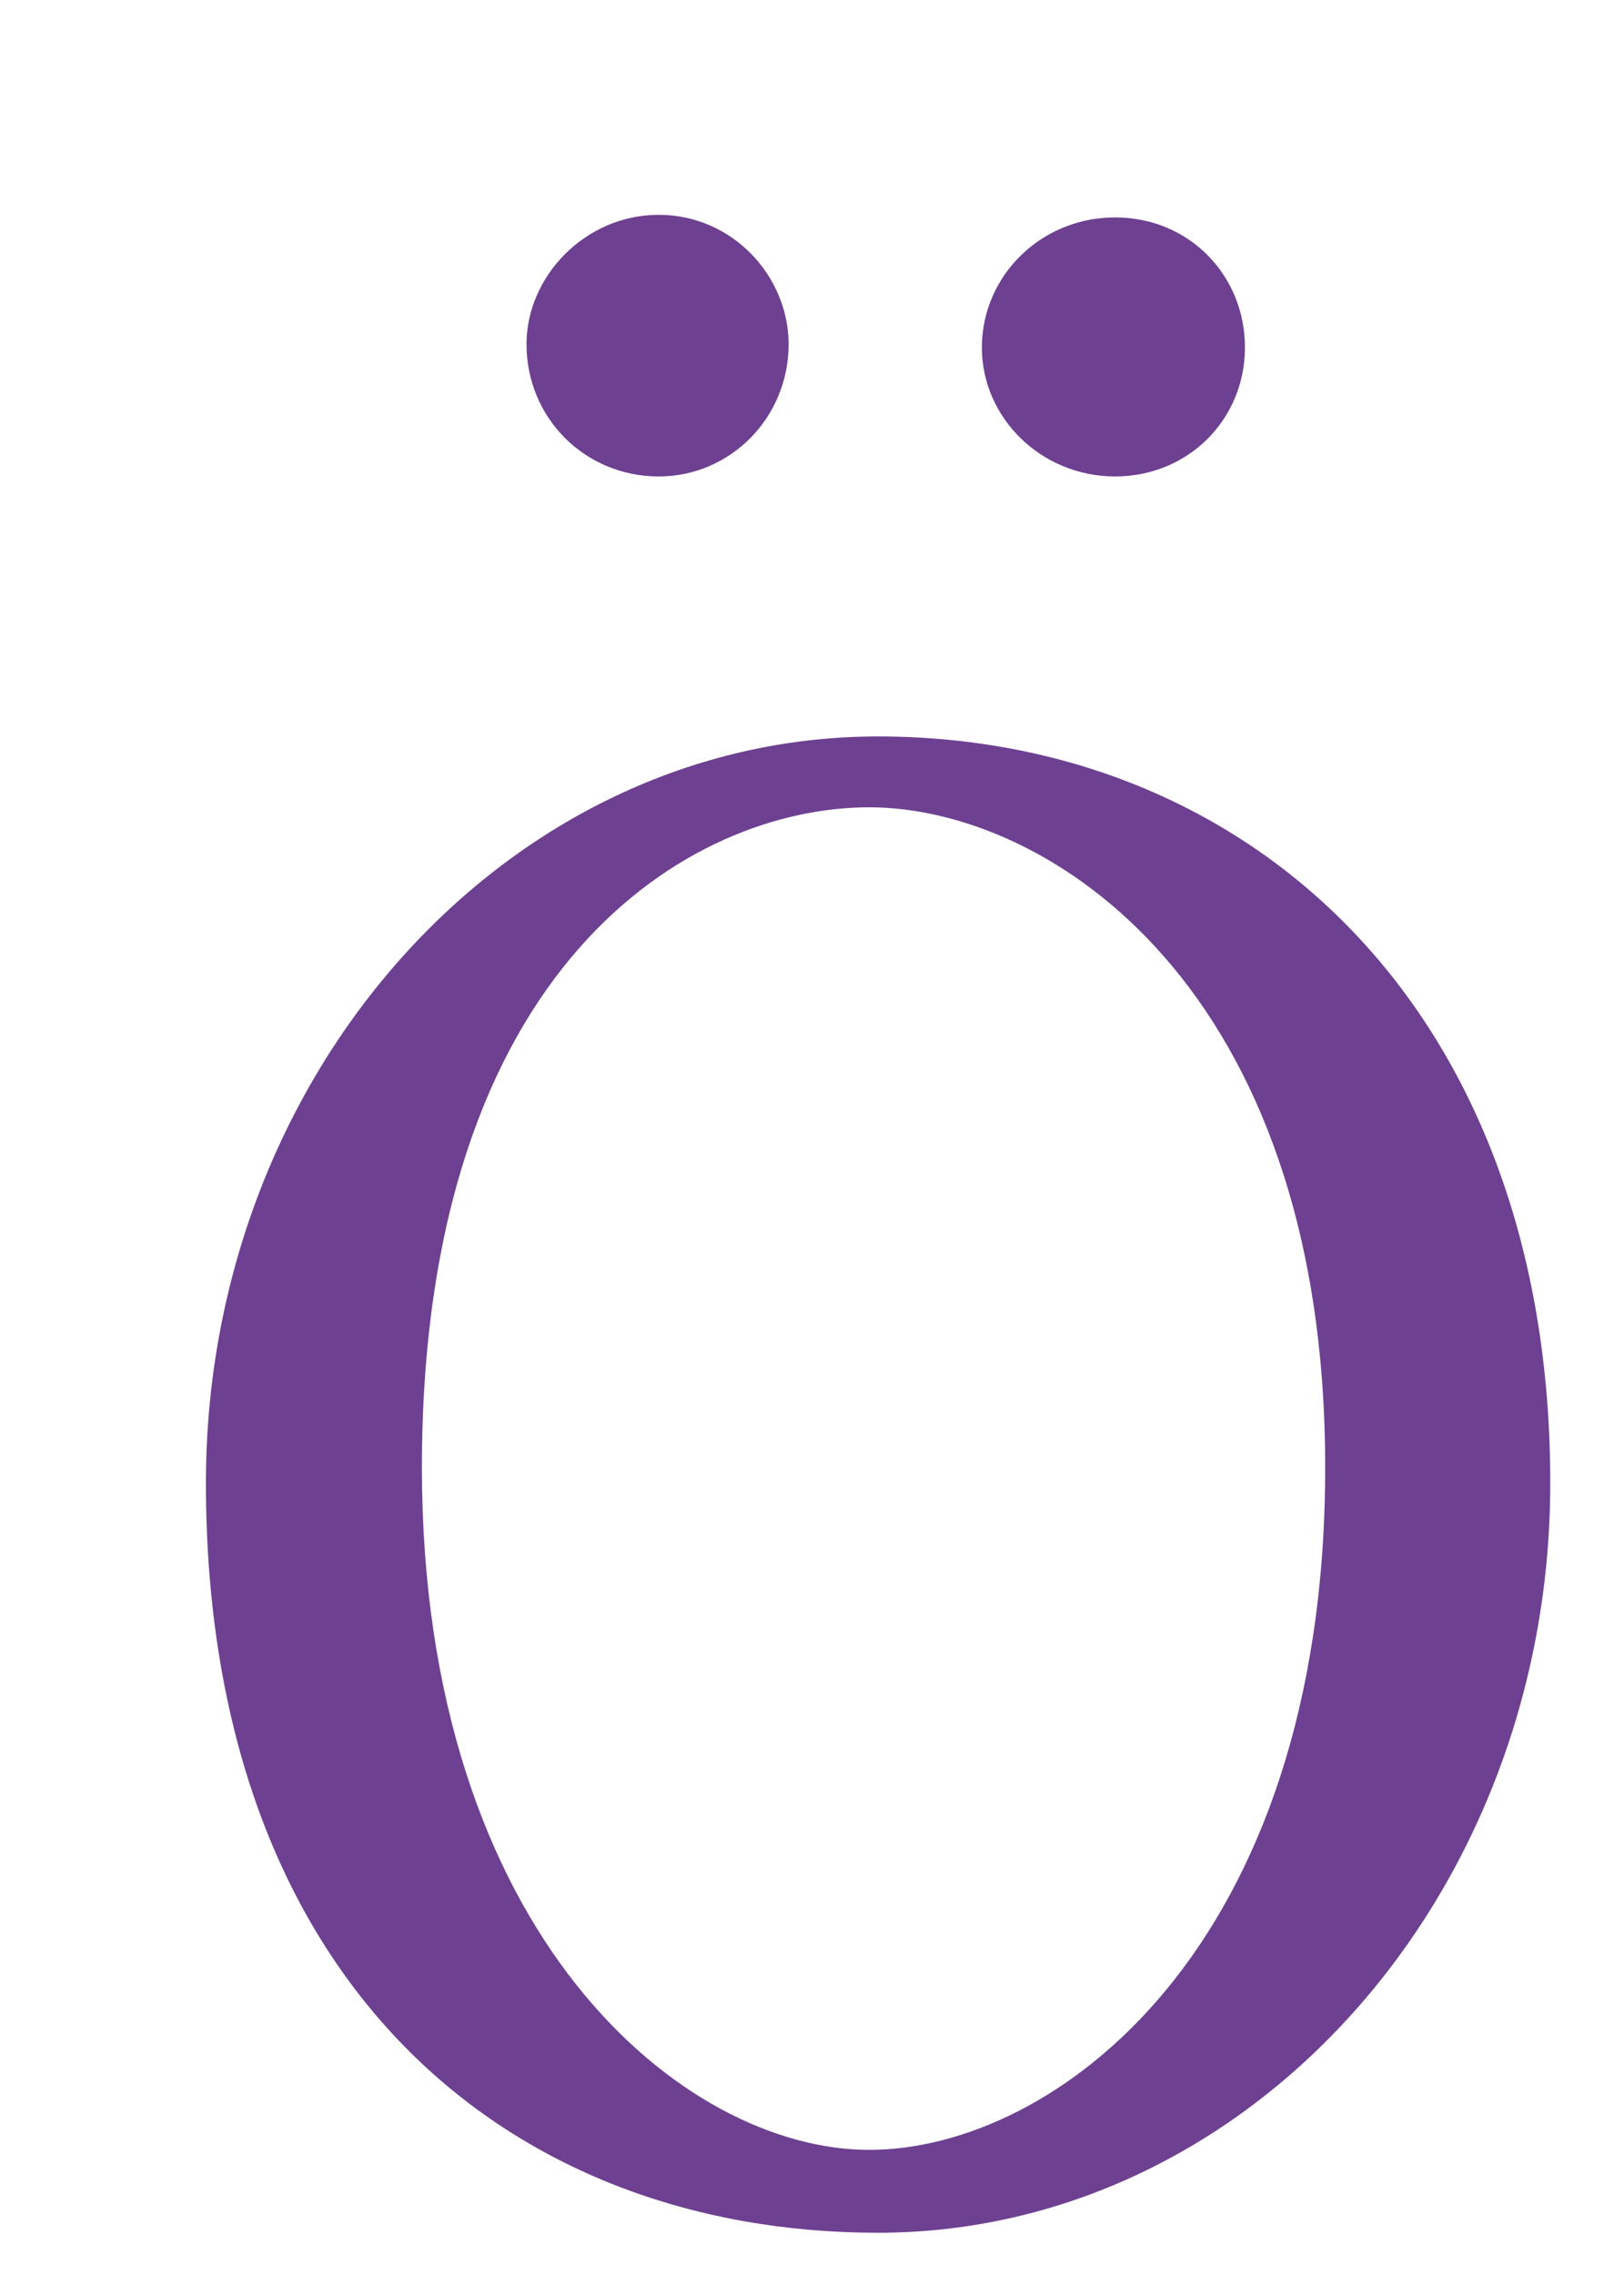 <svg width="5" height="7" viewBox="0 0 5 7" fill="none" xmlns="http://www.w3.org/2000/svg">
<path d="M3.433 1.466C3.206 1.466 3.023 1.286 3.023 1.069C3.023 0.851 3.203 0.669 3.433 0.669C3.663 0.669 3.833 0.849 3.833 1.069C3.833 1.289 3.66 1.466 3.433 1.466ZM2.028 1.466C1.801 1.466 1.621 1.286 1.621 1.059C1.621 0.851 1.801 0.661 2.028 0.661C2.256 0.661 2.428 0.851 2.428 1.059C2.428 1.286 2.248 1.466 2.028 1.466ZM2.676 2.484C2.126 2.484 1.299 2.968 1.299 4.515C1.299 5.958 2.106 6.615 2.676 6.615C3.246 6.615 4.08 5.998 4.08 4.515C4.08 3.033 3.226 2.484 2.676 2.484ZM2.703 6.87C1.564 6.87 0.634 6.1 0.634 4.563C0.634 3.301 1.564 2.266 2.703 2.266C3.843 2.266 4.773 3.101 4.773 4.563C4.773 5.835 3.843 6.87 2.703 6.87Z" fill="#6E4091"/>
</svg>
